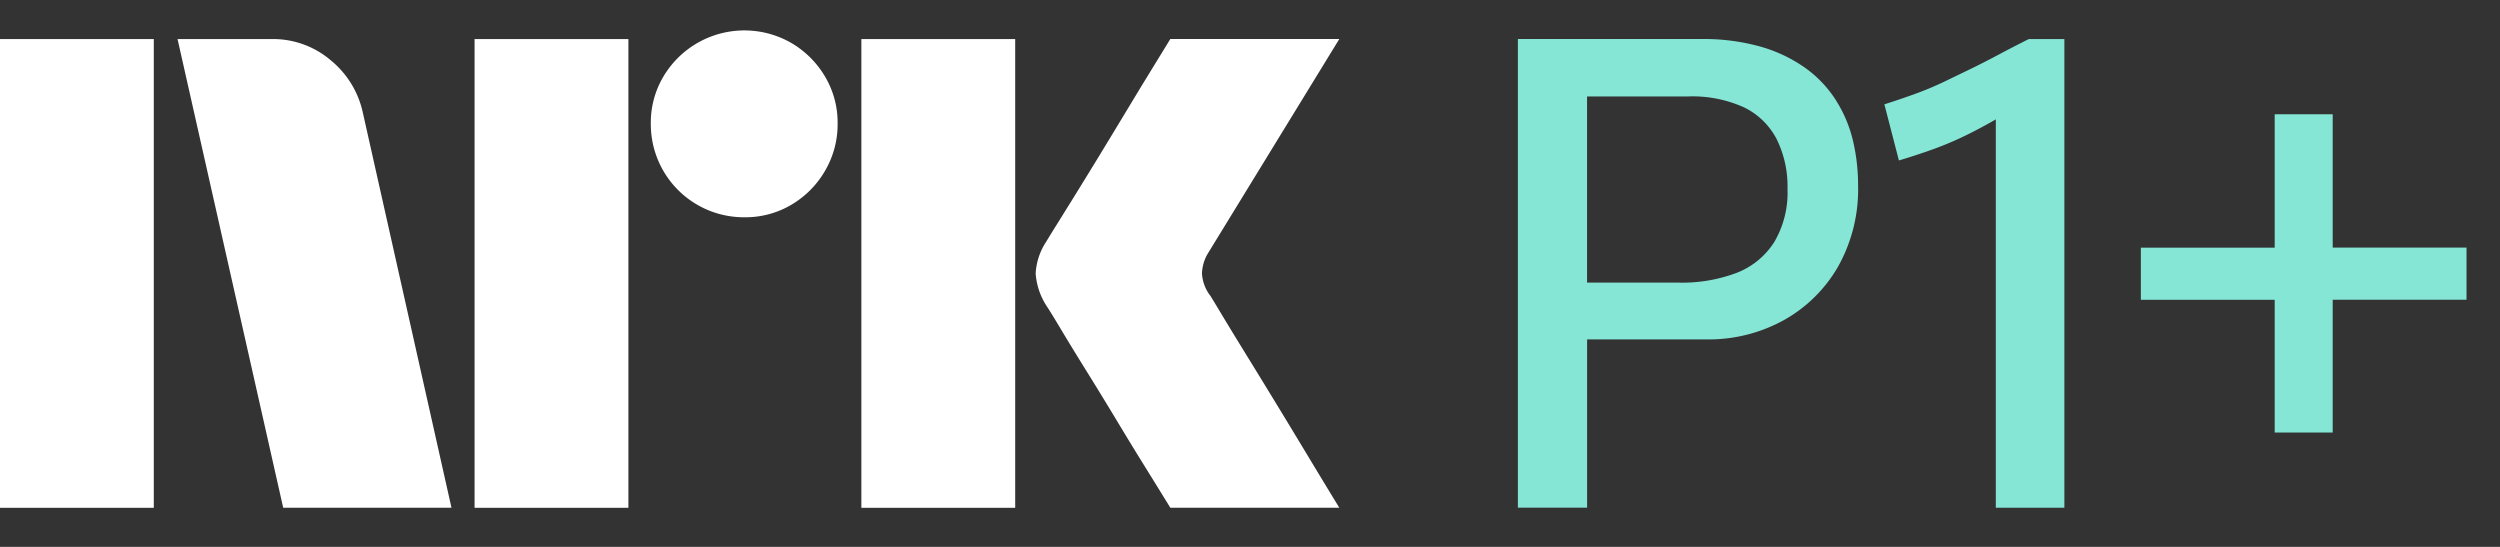 <svg xmlns="http://www.w3.org/2000/svg" viewBox="0 0 64 14"><rect x="0" y="0" width="64" height="14" fill="#333333" stroke="none"/><path fill="#fff" d="M0 12.998V1h3.937v12H0Zm9.294-10.09 2.264 10.09H7.25L4.545 1h2.417a2.276 2.276 0 0 1 1.513.55c.42.345.71.826.819 1.36Zm2.855 10.09V1h3.938v12h-3.938Zm6.912-7.436a2.382 2.382 0 0 1-2.4-2.4 2.301 2.301 0 0 1 .321-1.2 2.41 2.41 0 0 1 3.278-.861c.356.209.653.506.862.861.215.364.326.779.321 1.2a2.35 2.35 0 0 1-.321 1.209 2.4 2.4 0 0 1-.862.87 2.302 2.302 0 0 1-1.2.321Zm2.99 7.436V1h3.938v12h-3.937Zm8.923-5.442c.01.012.095.15.253.414.158.265.364.603.617 1.014a312.736 312.736 0 0 1 1.597 2.62c.247.411.529.876.845 1.394H29.96c-.27-.44-.516-.836-.736-1.191-.22-.355-.453-.738-.7-1.15-.248-.41-.493-.81-.736-1.2-.242-.389-.45-.73-.625-1.022-.175-.293-.296-.49-.363-.591a1.747 1.747 0 0 1-.287-.845c.016-.29.11-.57.27-.812.067-.112.191-.312.371-.6a182.106 182.106 0 0 0 1.37-2.23l.7-1.158.736-1.2h4.326L30.94 6.458a1.08 1.08 0 0 0-.17.54c.012.202.082.396.203.558Z"/><path fill="#85E6D6" d="M46.992 2.553a3.014 3.014 0 0 0-.785-.82 3.762 3.762 0 0 0-1.14-.54A5.386 5.386 0 0 0 43.55.999h-4.692v11.998h1.772V8.689h3.055c.69.01 1.37-.158 1.975-.49a3.653 3.653 0 0 0 1.392-1.369 4.041 4.041 0 0 0 .515-2.078 4.952 4.952 0 0 0-.135-1.167 3.372 3.372 0 0 0-.44-1.03Zm-1.57 3.642c-.227.356-.56.632-.953.786-.477.18-.984.267-1.494.254h-2.346V2.469h2.583c.493-.019.984.077 1.434.279.358.173.651.458.835.811.195.396.291.834.279 1.276.02.476-.098.948-.338 1.36ZM51.169 1.396c-.242.13-.478.25-.709.363l-.7.338a8.126 8.126 0 0 1-.726.304c-.248.09-.512.18-.794.27l.372 1.437c.338-.101.644-.203.92-.304.27-.099.534-.212.793-.338.253-.124.506-.259.76-.406l.008-.005v9.943h1.755V1h-.911c-.27.135-.527.267-.768.397ZM59.717 6.339V2.925h-1.485V6.34h-3.426v1.335h3.426v3.397h1.485V7.674h3.426V6.339h-3.426Z"/></svg>